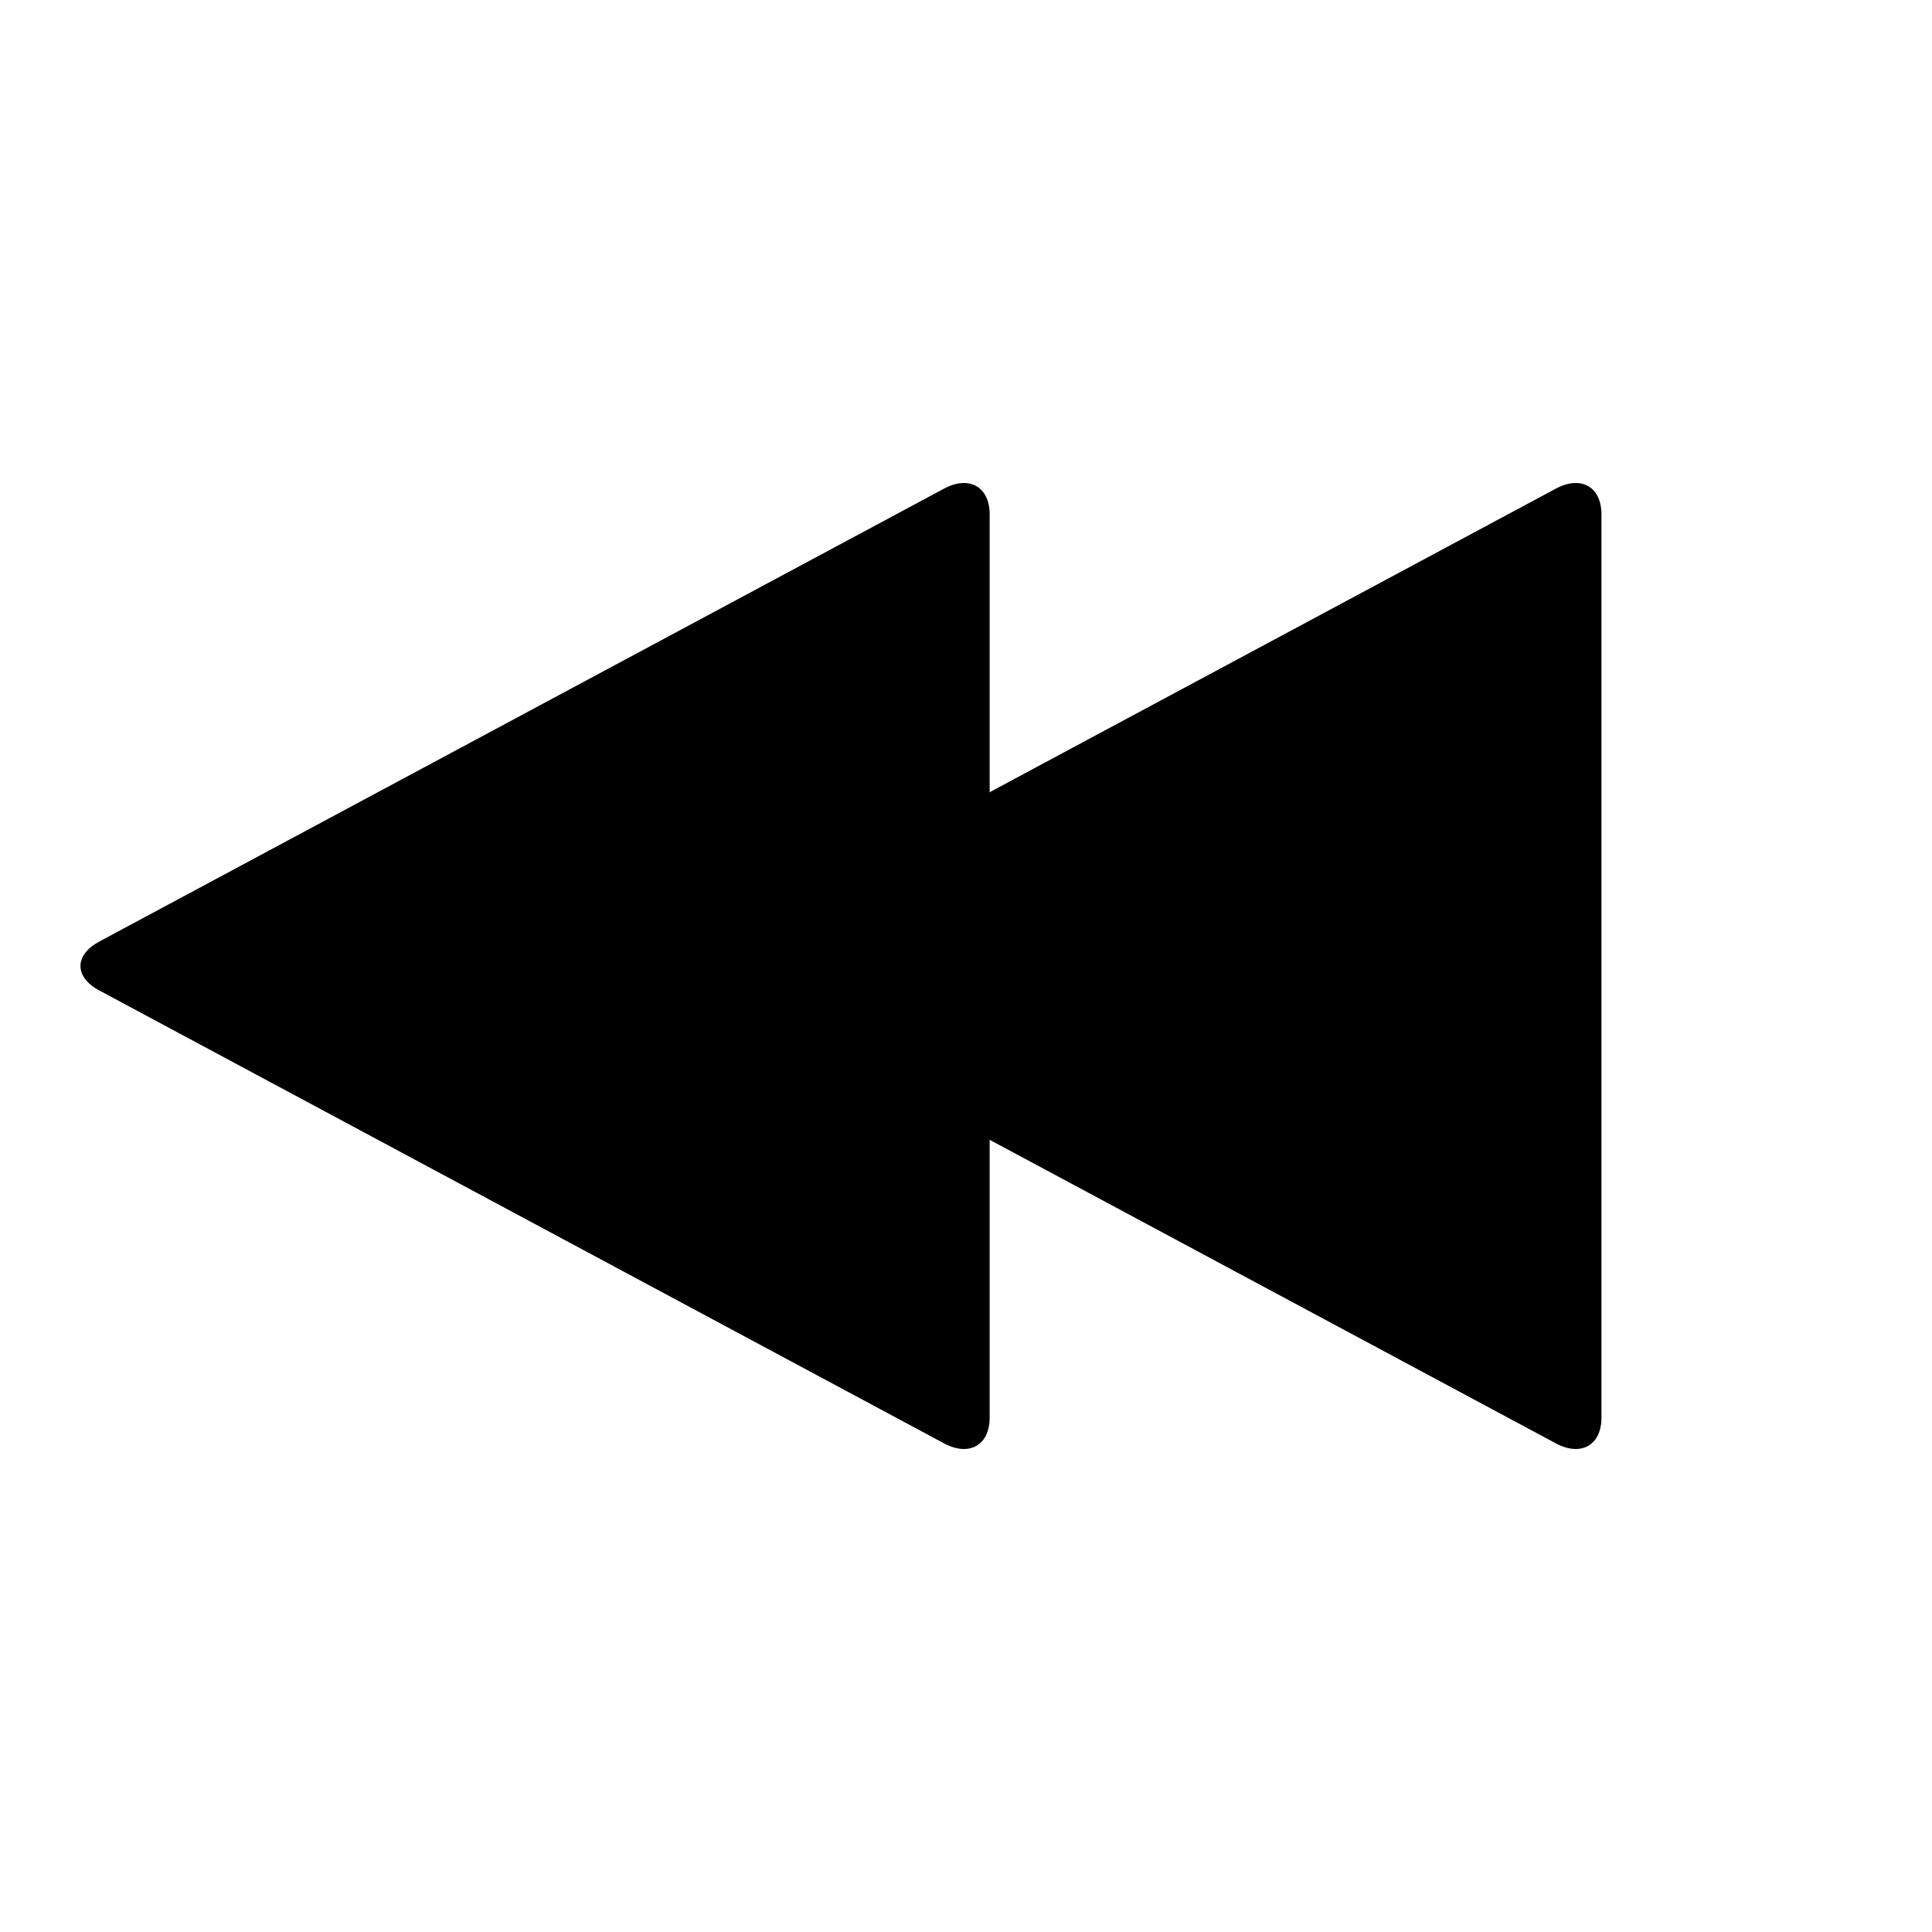 <?xml version="1.0" encoding="UTF-8"?>
<svg width="24px" height="24px" viewBox="0 0 24 24" version="1.1" xmlns="http://www.w3.org/2000/svg" xmlns:xlink="http://www.w3.org/1999/xlink">
    <title>player-alt / rewind</title>
    <g id="player-alt-/-rewind" stroke="none" stroke-width="1" fill="none" fill-rule="evenodd">
        <path d="M8.6,6.39 C8.6,6.047 8.854,5.903 9.165,6.069 L19.662,11.697 C19.972,11.863 19.972,12.136 19.662,12.303 L9.165,17.931 C8.854,18.097 8.6,17.953 8.6,17.61 L8.6,6.39 Z" id="Fill-1-Copy-3" fill="#000000" transform="translate(14.247, 12) rotate(180) translate(-14.247, -12)"></path>
        <path d="M1,6.39 C1,6.047 1.254,5.903 1.565,6.069 L12.062,11.697 C12.372,11.863 12.372,12.136 12.062,12.303 L1.565,17.931 C1.254,18.097 1,17.953 1,17.61 L1,6.39 Z" id="Fill-1-Copy-4" fill="#000000" transform="translate(6.647, 12) rotate(180) translate(-6.647, -12)"></path>
    </g>
</svg>
